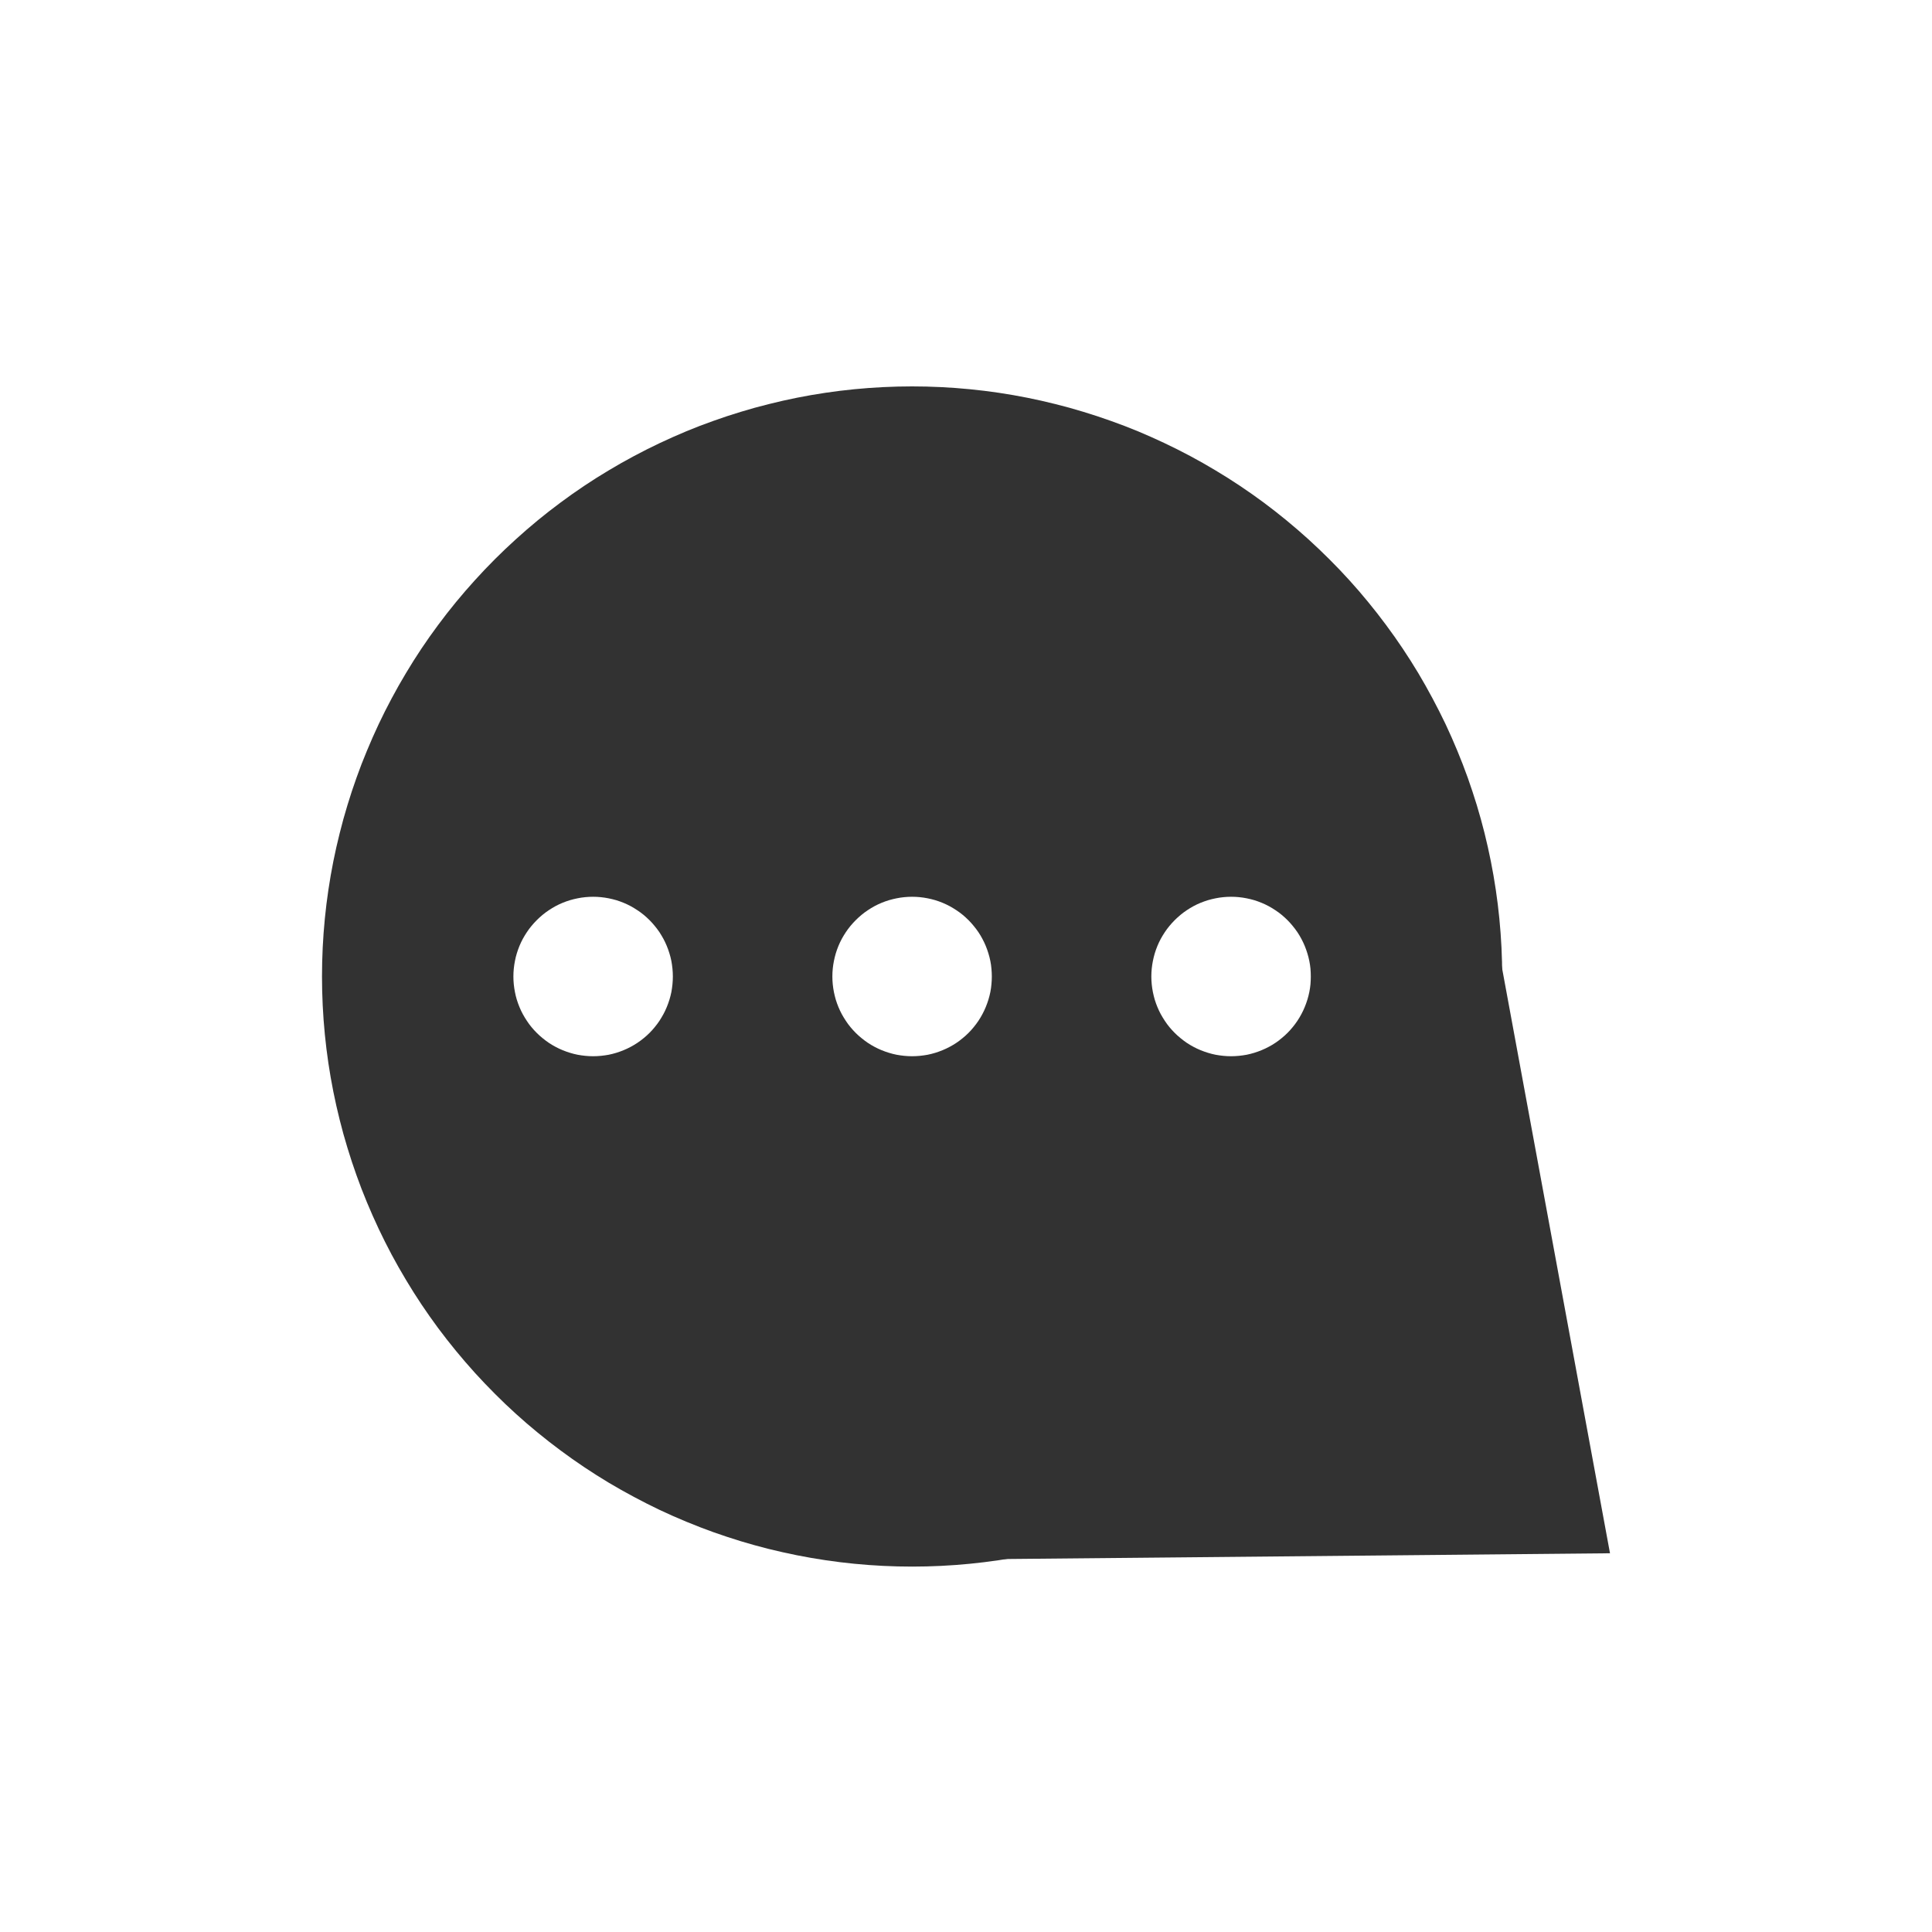 <svg xmlns="http://www.w3.org/2000/svg" xmlns:xlink="http://www.w3.org/1999/xlink" fill="none" version="1.1" width="30" height="30" viewBox="0 0 30 30"><defs><clipPath id="master_svg0_22_0648"><rect x="0" y="0" width="30" height="30" rx="0"/></clipPath></defs><g clip-path="url(#master_svg0_22_0648)"><g><g><path d="M25,24.119L15.238,24.212L23.229,14.519L25,24.119Z" fill-rule="evenodd" fill="#323232" fill-opacity="1"/></g><g><path d="M14.163,24.326Q14.388,24.326,14.613,24.315Q14.837,24.304,15.061,24.282Q15.285,24.26,15.508,24.227Q15.73,24.194,15.951,24.15Q16.171,24.106,16.39,24.052Q16.608,23.997,16.823,23.932Q17.038,23.866,17.25,23.791Q17.462,23.715,17.67,23.629Q17.878,23.543,18.081,23.447Q18.284,23.35,18.483,23.244Q18.681,23.138,18.874,23.023Q19.067,22.907,19.254,22.782Q19.441,22.657,19.622,22.523Q19.802,22.389,19.976,22.246Q20.15,22.104,20.317,21.953Q20.483,21.802,20.642,21.642Q20.802,21.483,20.953,21.317Q21.104,21.15,21.246,20.976Q21.389,20.802,21.523,20.622Q21.657,20.441,21.782,20.254Q21.907,20.067,22.023,19.874Q22.138,19.681,22.244,19.483Q22.35,19.284,22.447,19.081Q22.543,18.877,22.629,18.67Q22.715,18.462,22.791,18.25Q22.866,18.038,22.932,17.823Q22.997,17.608,23.052,17.39Q23.106,17.171,23.15,16.951Q23.194,16.73,23.227,16.508Q23.26,16.285,23.282,16.061Q23.304,15.837,23.315,15.613Q23.326,15.388,23.326,15.163Q23.326,14.938,23.315,14.713Q23.304,14.489,23.282,14.265Q23.26,14.041,23.227,13.819Q23.194,13.596,23.15,13.375Q23.106,13.155,23.052,12.937Q22.997,12.718,22.932,12.503Q22.866,12.288,22.791,12.076Q22.715,11.864,22.629,11.657Q22.543,11.449,22.447,11.245Q22.35,11.042,22.244,10.844Q22.138,10.645,22.023,10.452Q21.907,10.259,21.782,10.072Q21.657,9.885,21.523,9.705Q21.389,9.524,21.246,9.35Q21.104,9.176,20.953,9.01Q20.802,8.843,20.642,8.684Q20.483,8.525,20.317,8.374Q20.15,8.223,19.976,8.08Q19.802,7.937,19.622,7.803Q19.441,7.669,19.254,7.544Q19.067,7.419,18.874,7.304Q18.681,7.188,18.483,7.082Q18.284,6.976,18.081,6.88Q17.878,6.784,17.67,6.697Q17.462,6.611,17.25,6.536Q17.038,6.46,16.823,6.395Q16.608,6.329,16.39,6.275Q16.171,6.22,15.951,6.176Q15.73,6.132,15.508,6.099Q15.285,6.066,15.061,6.044Q14.837,6.022,14.613,6.011Q14.388,6,14.163,6Q13.938,6,13.714,6.011Q13.489,6.022,13.265,6.044Q13.041,6.066,12.819,6.099Q12.596,6.132,12.375,6.176Q12.155,6.22,11.937,6.275Q11.718,6.329,11.503,6.395Q11.288,6.46,11.076,6.536Q10.864,6.611,10.657,6.697Q10.449,6.784,10.245,6.88Q10.042,6.976,9.844,7.082Q9.645,7.188,9.452,7.304Q9.259,7.419,9.072,7.544Q8.885,7.669,8.705,7.803Q8.524,7.937,8.35,8.08Q8.176,8.223,8.01,8.374Q7.843,8.525,7.684,8.684Q7.525,8.843,7.374,9.01Q7.223,9.176,7.08,9.35Q6.937,9.524,6.803,9.705Q6.669,9.885,6.544,10.072Q6.419,10.259,6.304,10.452Q6.188,10.645,6.082,10.844Q5.976,11.042,5.88,11.245Q5.784,11.449,5.698,11.657Q5.611,11.864,5.536,12.076Q5.46,12.288,5.395,12.503Q5.329,12.718,5.275,12.937Q5.22,13.155,5.176,13.375Q5.132,13.596,5.099,13.819Q5.066,14.041,5.044,14.265Q5.022,14.489,5.011,14.713Q5,14.938,5,15.163Q5,15.388,5.011,15.613Q5.022,15.837,5.044,16.061Q5.066,16.285,5.099,16.508Q5.132,16.73,5.176,16.951Q5.22,17.171,5.275,17.39Q5.329,17.608,5.395,17.823Q5.46,18.038,5.536,18.25Q5.611,18.462,5.698,18.67Q5.784,18.877,5.88,19.081Q5.976,19.284,6.082,19.483Q6.188,19.681,6.304,19.874Q6.419,20.067,6.544,20.254Q6.669,20.441,6.803,20.622Q6.937,20.802,7.08,20.976Q7.223,21.15,7.374,21.317Q7.525,21.483,7.684,21.642Q7.843,21.802,8.01,21.953Q8.176,22.104,8.35,22.246Q8.524,22.389,8.705,22.523Q8.885,22.657,9.072,22.782Q9.259,22.907,9.452,23.023Q9.645,23.138,9.844,23.244Q10.042,23.35,10.245,23.447Q10.449,23.543,10.657,23.629Q10.864,23.715,11.076,23.791Q11.288,23.866,11.503,23.932Q11.718,23.997,11.937,24.052Q12.155,24.106,12.375,24.15Q12.596,24.194,12.819,24.227Q13.041,24.26,13.265,24.282Q13.489,24.304,13.714,24.315Q13.938,24.326,14.163,24.326ZM9.21,16.401Q9.271,16.401,9.331,16.395Q9.392,16.389,9.452,16.378Q9.511,16.366,9.57,16.348Q9.628,16.33,9.684,16.307Q9.74,16.284,9.794,16.255Q9.847,16.227,9.898,16.193Q9.949,16.159,9.996,16.12Q10.043,16.082,10.086,16.039Q10.129,15.996,10.167,15.949Q10.206,15.902,10.24,15.851Q10.273,15.8,10.302,15.747Q10.331,15.693,10.354,15.637Q10.377,15.581,10.395,15.523Q10.413,15.464,10.425,15.405Q10.436,15.345,10.442,15.284Q10.448,15.224,10.448,15.163Q10.448,15.102,10.442,15.042Q10.436,14.981,10.425,14.922Q10.413,14.862,10.395,14.804Q10.377,14.745,10.354,14.689Q10.331,14.633,10.302,14.579Q10.273,14.526,10.24,14.475Q10.206,14.425,10.167,14.378Q10.129,14.331,10.086,14.288Q10.043,14.245,9.996,14.206Q9.949,14.167,9.898,14.134Q9.847,14.1,9.794,14.071Q9.74,14.042,9.684,14.019Q9.628,13.996,9.57,13.978Q9.511,13.961,9.452,13.949Q9.392,13.937,9.331,13.931Q9.271,13.925,9.21,13.925Q9.149,13.925,9.089,13.931Q9.028,13.937,8.969,13.949Q8.909,13.961,8.851,13.978Q8.792,13.996,8.736,14.019Q8.68,14.042,8.626,14.071Q8.573,14.1,8.522,14.134Q8.472,14.167,8.425,14.206Q8.378,14.245,8.335,14.288Q8.292,14.331,8.253,14.378Q8.214,14.425,8.181,14.475Q8.147,14.526,8.118,14.579Q8.089,14.633,8.066,14.689Q8.043,14.745,8.025,14.804Q8.007,14.862,7.996,14.922Q7.984,14.981,7.978,15.042Q7.972,15.102,7.972,15.163Q7.972,15.224,7.978,15.284Q7.984,15.345,7.996,15.405Q8.007,15.464,8.025,15.523Q8.043,15.581,8.066,15.637Q8.089,15.693,8.118,15.747Q8.147,15.8,8.181,15.851Q8.214,15.902,8.253,15.949Q8.292,15.996,8.335,16.039Q8.378,16.082,8.425,16.12Q8.472,16.159,8.522,16.193Q8.573,16.227,8.626,16.255Q8.68,16.284,8.736,16.307Q8.792,16.33,8.851,16.348Q8.909,16.366,8.969,16.378Q9.028,16.389,9.089,16.395Q9.149,16.401,9.21,16.401ZM15.401,15.163Q15.401,15.224,15.395,15.284Q15.39,15.345,15.378,15.405Q15.366,15.464,15.348,15.523Q15.33,15.581,15.307,15.637Q15.284,15.693,15.255,15.747Q15.227,15.8,15.193,15.851Q15.159,15.902,15.12,15.949Q15.082,15.996,15.039,16.039Q14.996,16.082,14.949,16.12Q14.902,16.159,14.851,16.193Q14.8,16.227,14.747,16.255Q14.693,16.284,14.637,16.307Q14.581,16.33,14.523,16.348Q14.464,16.366,14.405,16.378Q14.345,16.389,14.284,16.395Q14.224,16.401,14.163,16.401Q14.102,16.401,14.042,16.395Q13.981,16.389,13.922,16.378Q13.862,16.366,13.804,16.348Q13.745,16.33,13.689,16.307Q13.633,16.284,13.579,16.255Q13.526,16.227,13.475,16.193Q13.425,16.159,13.378,16.12Q13.331,16.082,13.288,16.039Q13.245,15.996,13.206,15.949Q13.167,15.902,13.134,15.851Q13.1,15.8,13.071,15.747Q13.042,15.693,13.019,15.637Q12.996,15.581,12.978,15.523Q12.961,15.464,12.949,15.405Q12.937,15.345,12.931,15.284Q12.925,15.224,12.925,15.163Q12.925,15.102,12.931,15.042Q12.937,14.981,12.949,14.922Q12.961,14.862,12.978,14.804Q12.996,14.745,13.019,14.689Q13.042,14.633,13.071,14.579Q13.1,14.526,13.134,14.475Q13.167,14.425,13.206,14.378Q13.245,14.331,13.288,14.288Q13.331,14.245,13.378,14.206Q13.425,14.167,13.475,14.134Q13.526,14.1,13.579,14.071Q13.633,14.042,13.689,14.019Q13.745,13.996,13.804,13.978Q13.862,13.961,13.922,13.949Q13.981,13.937,14.042,13.931Q14.102,13.925,14.163,13.925Q14.224,13.925,14.284,13.931Q14.345,13.937,14.405,13.949Q14.464,13.961,14.523,13.978Q14.581,13.996,14.637,14.019Q14.693,14.042,14.747,14.071Q14.8,14.1,14.851,14.134Q14.902,14.167,14.949,14.206Q14.996,14.245,15.039,14.288Q15.082,14.331,15.12,14.378Q15.159,14.425,15.193,14.475Q15.227,14.526,15.255,14.579Q15.284,14.633,15.307,14.689Q15.33,14.745,15.348,14.804Q15.366,14.862,15.378,14.922Q15.39,14.981,15.395,15.042Q15.401,15.102,15.401,15.163ZM19.116,16.401Q19.177,16.401,19.238,16.395Q19.298,16.389,19.358,16.378Q19.417,16.366,19.476,16.348Q19.534,16.33,19.59,16.307Q19.646,16.284,19.7,16.255Q19.754,16.227,19.804,16.193Q19.855,16.159,19.902,16.12Q19.949,16.082,19.992,16.039Q20.035,15.996,20.073,15.949Q20.112,15.902,20.146,15.851Q20.18,15.8,20.208,15.747Q20.237,15.693,20.26,15.637Q20.283,15.581,20.301,15.523Q20.319,15.464,20.331,15.405Q20.343,15.345,20.349,15.284Q20.354,15.224,20.354,15.163Q20.354,15.102,20.349,15.042Q20.343,14.981,20.331,14.922Q20.319,14.862,20.301,14.804Q20.283,14.745,20.26,14.689Q20.237,14.633,20.208,14.579Q20.18,14.526,20.146,14.475Q20.112,14.425,20.073,14.378Q20.035,14.331,19.992,14.288Q19.949,14.245,19.902,14.206Q19.855,14.167,19.804,14.134Q19.754,14.1,19.7,14.071Q19.646,14.042,19.59,14.019Q19.534,13.996,19.476,13.978Q19.417,13.961,19.358,13.949Q19.298,13.937,19.238,13.931Q19.177,13.925,19.116,13.925Q19.055,13.925,18.995,13.931Q18.934,13.937,18.875,13.949Q18.815,13.961,18.757,13.978Q18.699,13.996,18.642,14.019Q18.586,14.042,18.532,14.071Q18.479,14.1,18.428,14.134Q18.378,14.167,18.331,14.206Q18.284,14.245,18.241,14.288Q18.198,14.331,18.159,14.378Q18.12,14.425,18.087,14.475Q18.053,14.526,18.024,14.579Q17.995,14.633,17.972,14.689Q17.949,14.745,17.931,14.804Q17.914,14.862,17.902,14.922Q17.89,14.981,17.884,15.042Q17.878,15.102,17.878,15.163Q17.878,15.224,17.884,15.284Q17.89,15.345,17.902,15.405Q17.914,15.464,17.931,15.523Q17.949,15.581,17.972,15.637Q17.995,15.693,18.024,15.747Q18.053,15.8,18.087,15.851Q18.12,15.902,18.159,15.949Q18.198,15.996,18.241,16.039Q18.284,16.082,18.331,16.12Q18.378,16.159,18.428,16.193Q18.479,16.227,18.532,16.255Q18.586,16.284,18.642,16.307Q18.699,16.33,18.757,16.348Q18.815,16.366,18.875,16.378Q18.934,16.389,18.995,16.395Q19.055,16.401,19.116,16.401Z" fill-rule="evenodd" fill="#323232" fill-opacity="1"/></g></g></g></svg>